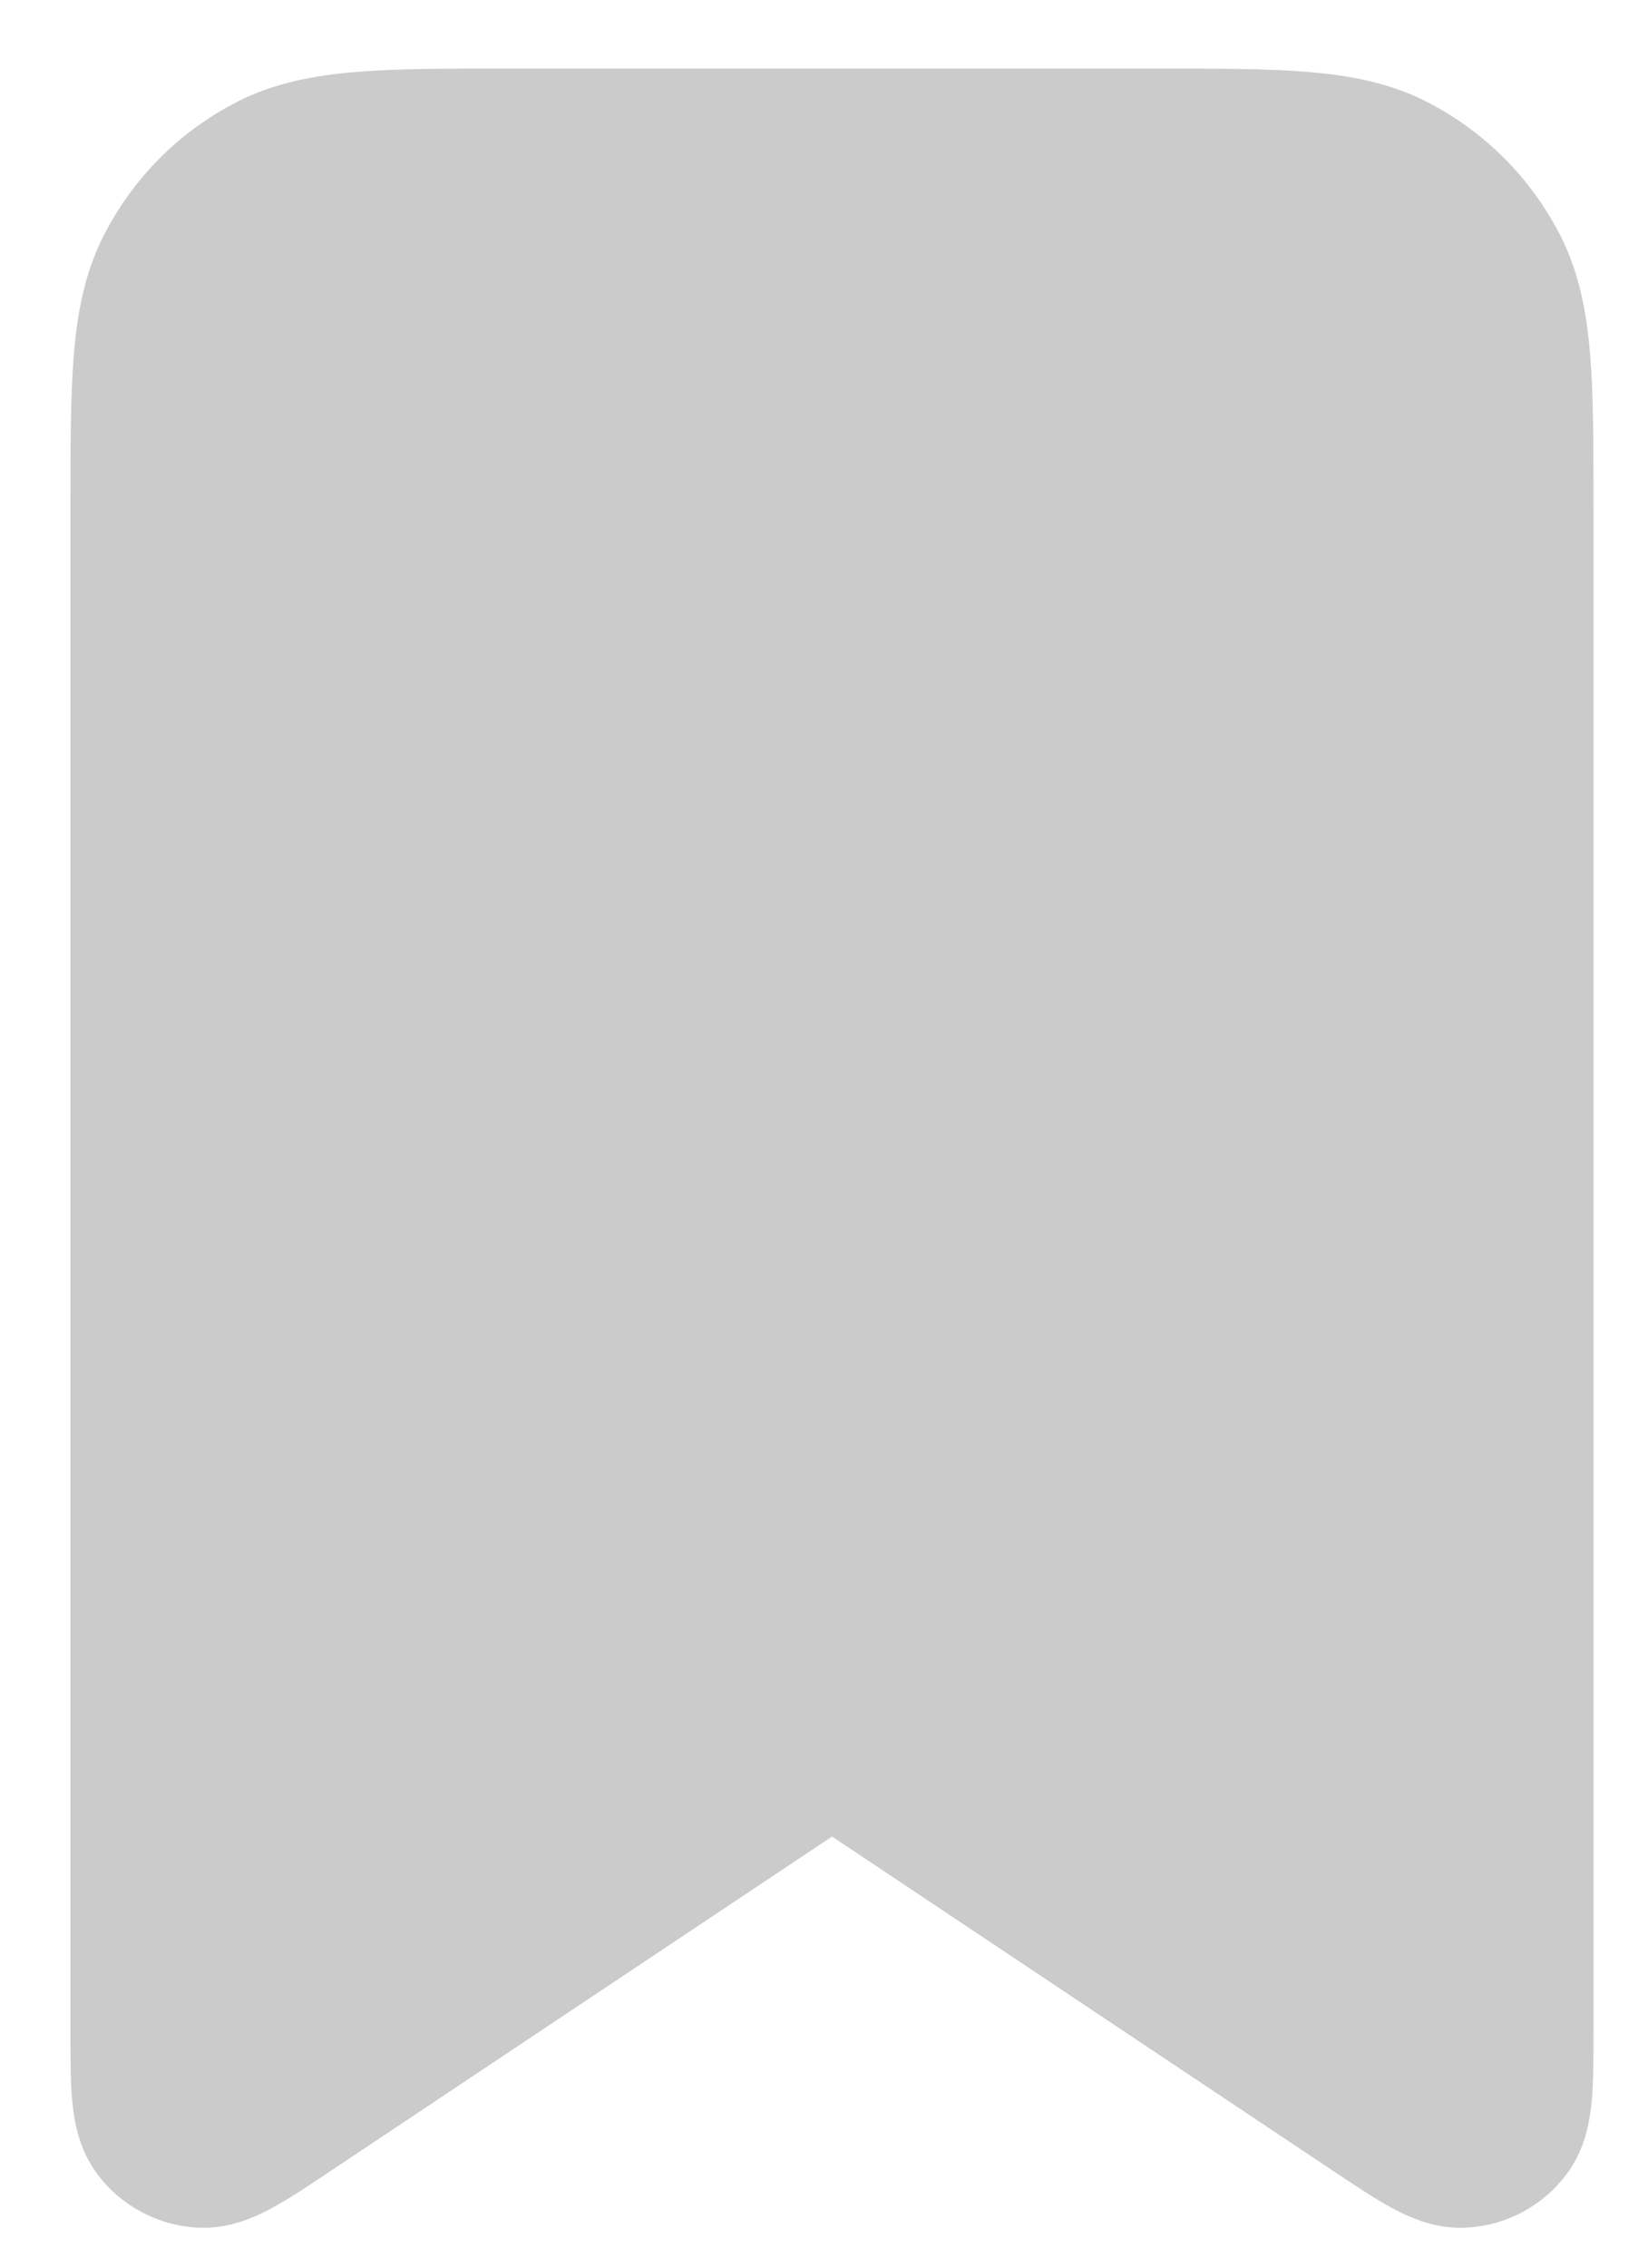 <svg width="16" height="22" viewBox="0 0 16 22" fill="none" xmlns="http://www.w3.org/2000/svg">
<path d="M1.434 4.958C1.434 3.718 1.434 3.098 1.676 2.624C1.888 2.207 2.227 1.868 2.643 1.656C3.117 1.415 3.737 1.415 4.977 1.415H11.178C12.418 1.415 13.038 1.415 13.512 1.656C13.928 1.868 14.267 2.207 14.48 2.624C14.721 3.098 14.721 3.718 14.721 4.958V19.689C14.721 20.227 14.721 20.497 14.609 20.644C14.561 20.708 14.499 20.761 14.428 20.799C14.358 20.836 14.28 20.858 14.199 20.863C14.014 20.874 13.791 20.725 13.344 20.427L8.078 16.916L2.812 20.426C2.364 20.725 2.141 20.874 1.955 20.863C1.875 20.858 1.797 20.836 1.726 20.798C1.656 20.761 1.594 20.708 1.546 20.644C1.434 20.497 1.434 20.227 1.434 19.689V4.958Z" fill="#CBCBCB" stroke="#CBCBCB" stroke-width="1.5" stroke-linecap="round" stroke-linejoin="round"/>
</svg>
